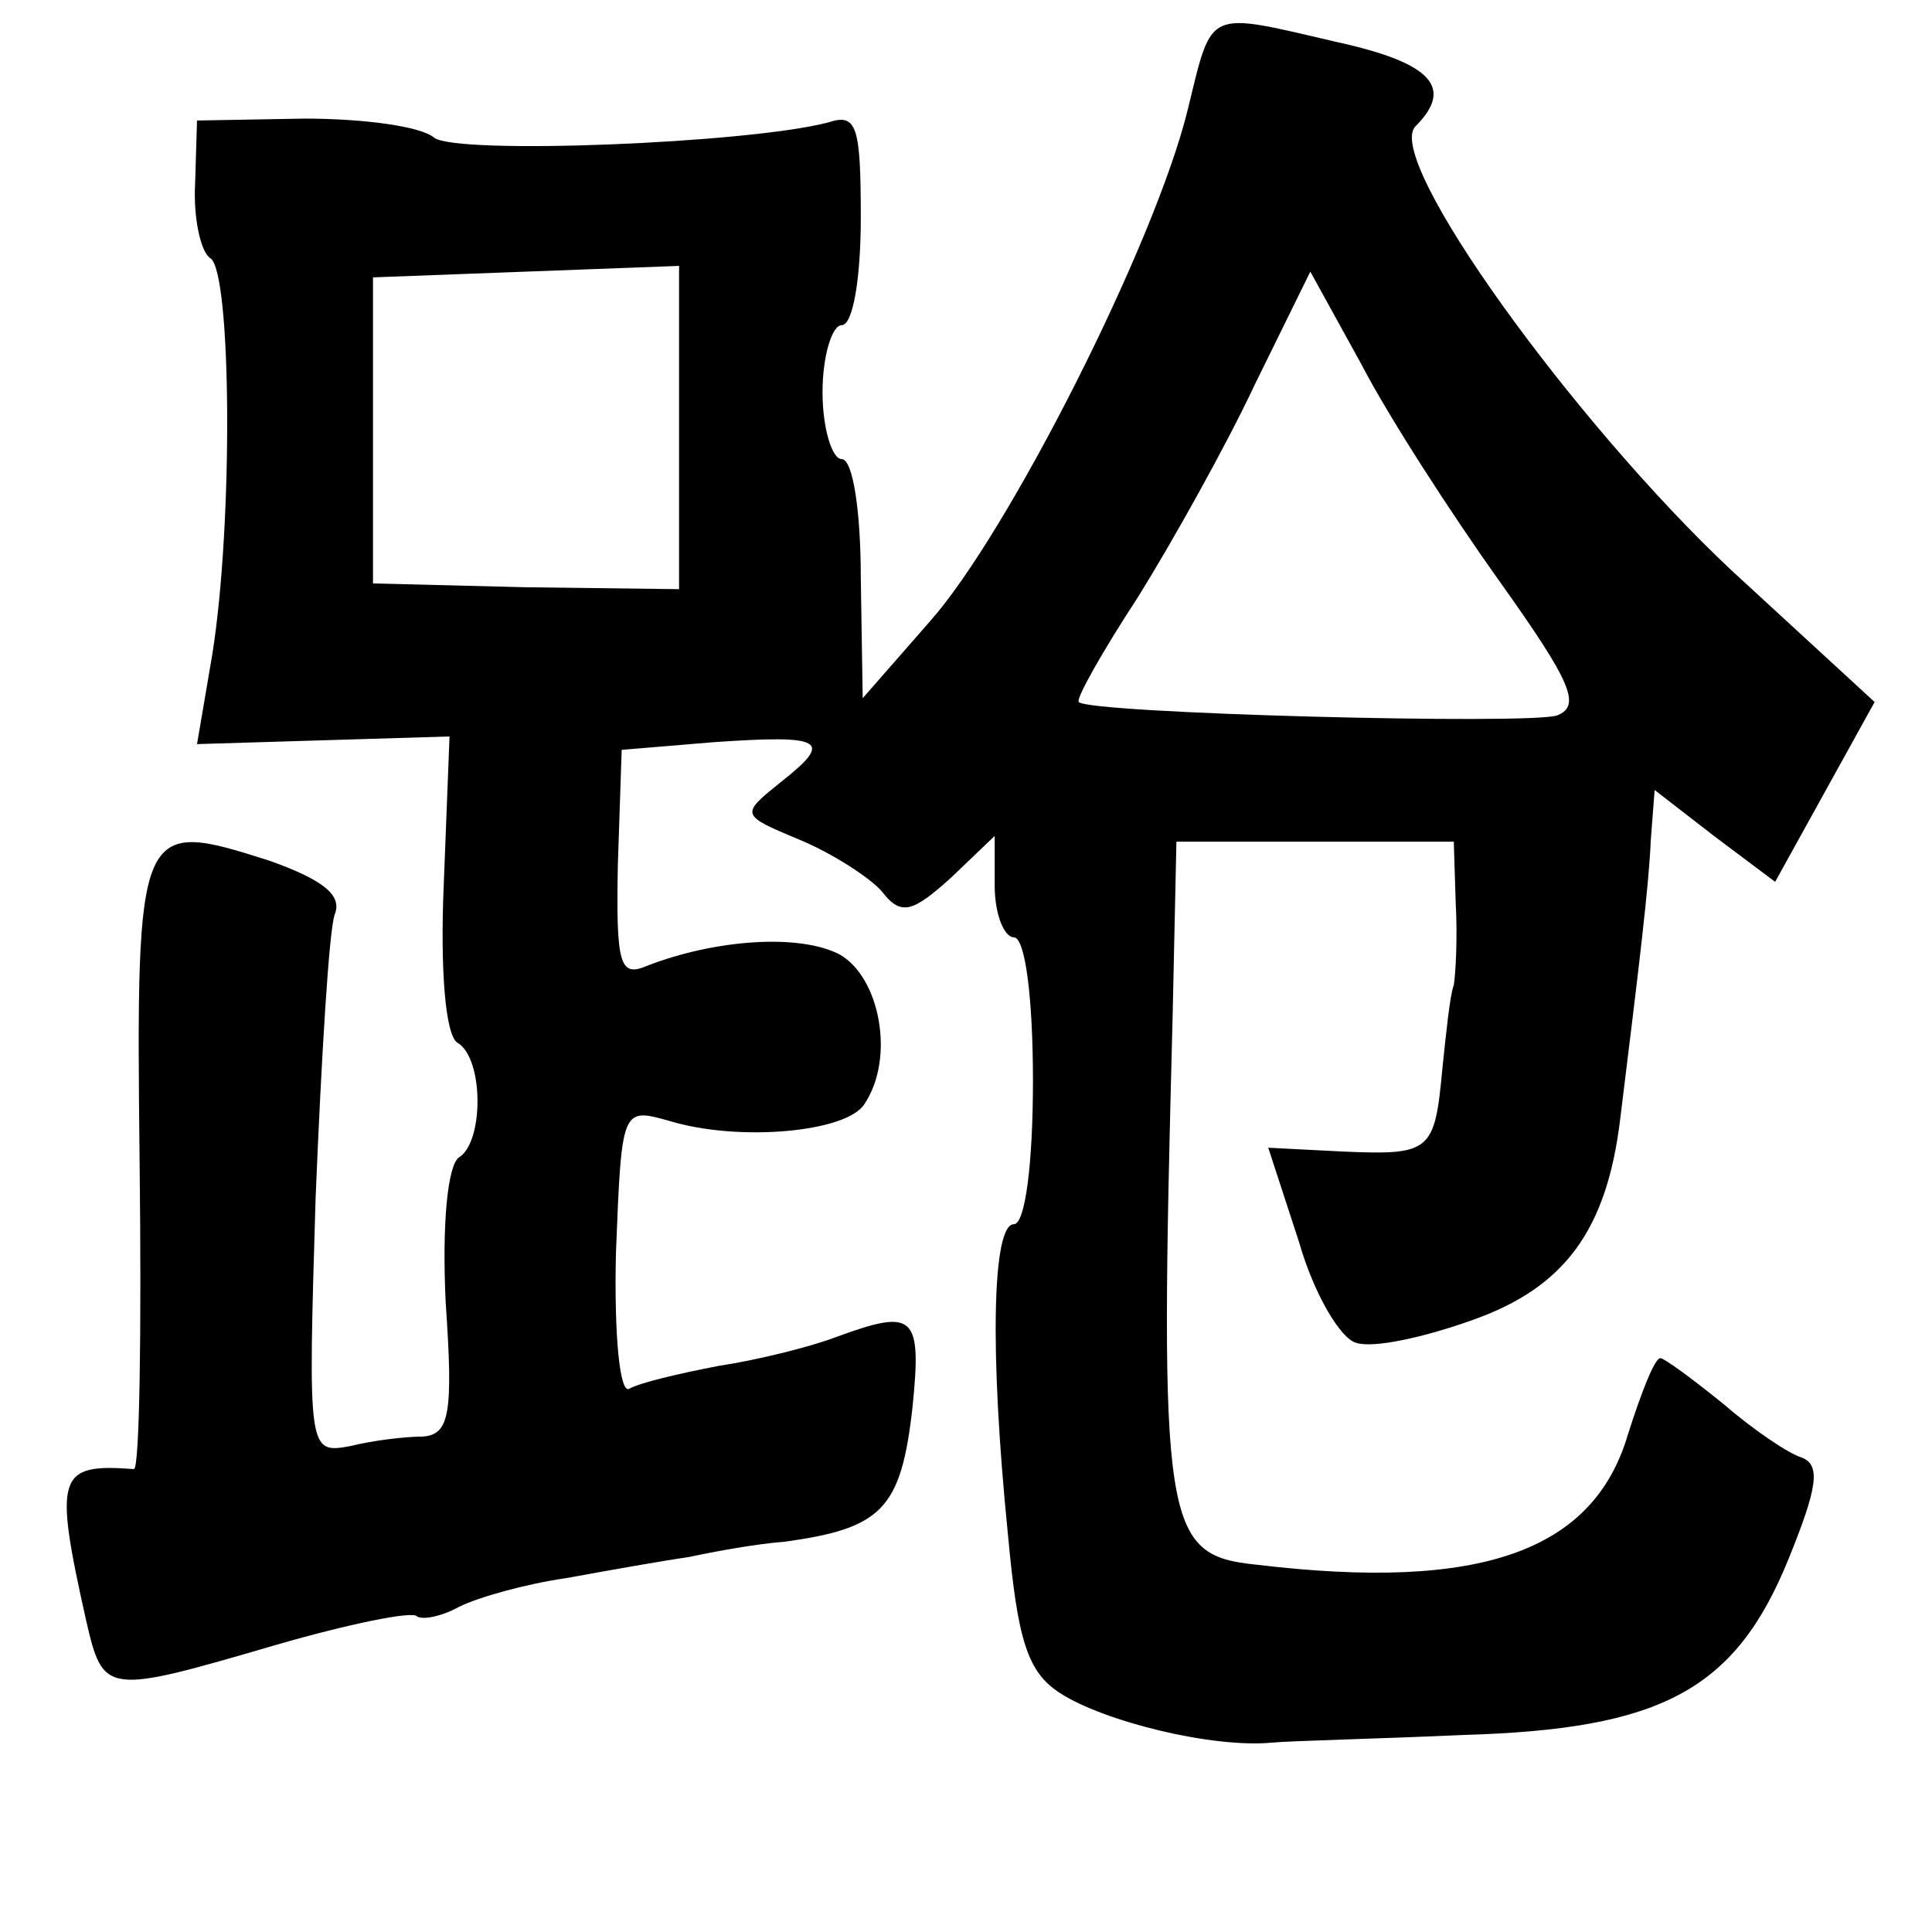 <?xml version="1.0" standalone="no"?>
<!DOCTYPE svg PUBLIC "-//W3C//DTD SVG 20010904//EN"
 "http://www.w3.org/TR/2001/REC-SVG-20010904/DTD/svg10.dtd">
<svg version="1.0" xmlns="http://www.w3.org/2000/svg"
 width="101pt" height="101pt" viewBox="0 0 101 101"
 preserveAspectRatio="xMidYMid meet">
<g transform="translate(0,101) scale(0.1,-0.1)"
fill="#000000" stroke="none">
<path d="M621 953 c-17 -70 -94 -222 -135 -268 l-35 -40 -1 63 c0 34 -4 62
-10 62 -5 0 -10 16 -10 35 0 19 5 35 10 35 6 0 10 25 10 56 0 48 -2 55 -17 50
-42 -11 -194 -17 -206 -8 -7 6 -37 10 -68 10 l-56 -1 -1 -33 c-1 -18 3 -36 8
-39 11 -7 12 -138 1 -207 l-8 -47 66 2 66 2 -3 -77 c-2 -46 1 -79 7 -83 14 -8
14 -52 1 -60 -6 -4 -9 -35 -7 -76 4 -58 2 -69 -12 -70 -9 0 -26 -2 -38 -5 -22
-4 -22 -3 -18 130 3 73 7 140 10 148 4 10 -6 18 -34 28 -69 22 -70 21 -68
-159 1 -87 0 -159 -3 -159 -40 3 -42 -3 -25 -79 9 -39 10 -39 99 -13 38 11 72
18 74 15 3 -2 13 0 22 5 10 5 35 12 56 15 22 4 50 9 64 11 14 3 36 7 50 8 51
7 61 17 67 70 5 49 1 52 -40 37 -13 -5 -41 -12 -61 -15 -21 -4 -42 -9 -47 -12
-5 -3 -8 28 -7 71 3 76 3 76 28 69 36 -11 93 -6 102 9 16 24 8 66 -13 78 -21
11 -65 8 -101 -6 -14 -6 -16 1 -15 53 l2 60 48 4 c58 4 63 1 35 -21 -21 -17
-21 -17 10 -30 17 -7 37 -20 43 -27 10 -13 16 -11 36 7 l23 22 0 -26 c0 -15 5
-27 10 -27 6 0 10 -32 10 -75 0 -43 -4 -75 -10 -75 -11 0 -13 -64 -3 -163 5
-54 10 -71 27 -82 23 -15 80 -29 111 -26 11 1 56 2 100 4 103 3 142 23 170 92
15 37 17 49 7 53 -7 2 -26 15 -41 28 -16 13 -31 24 -33 24 -3 0 -10 -18 -17
-40 -18 -61 -77 -82 -194 -68 -49 5 -51 19 -44 286 l2 92 73 0 72 0 1 -32 c1
-18 0 -37 -1 -43 -2 -5 -4 -25 -6 -44 -4 -43 -6 -45 -52 -43 l-39 2 16 -49 c8
-28 22 -51 30 -53 9 -3 36 3 61 12 48 17 70 47 77 105 10 81 15 122 16 146 l2
26 31 -24 32 -24 26 47 26 47 -75 69 c-82 77 -182 215 -165 232 20 20 9 33
-41 44 -69 16 -65 18 -78 -35z m-266 -167 l0 -84 -80 1 -80 2 0 80 0 80 80 3
80 3 0 -85z m429 -80 c37 -52 43 -65 30 -70 -14 -5 -245 1 -250 7 -2 1 12 26
31 55 18 29 46 79 61 111 l29 59 27 -49 c14 -27 47 -78 72 -113z"/>
</g>
</svg>

